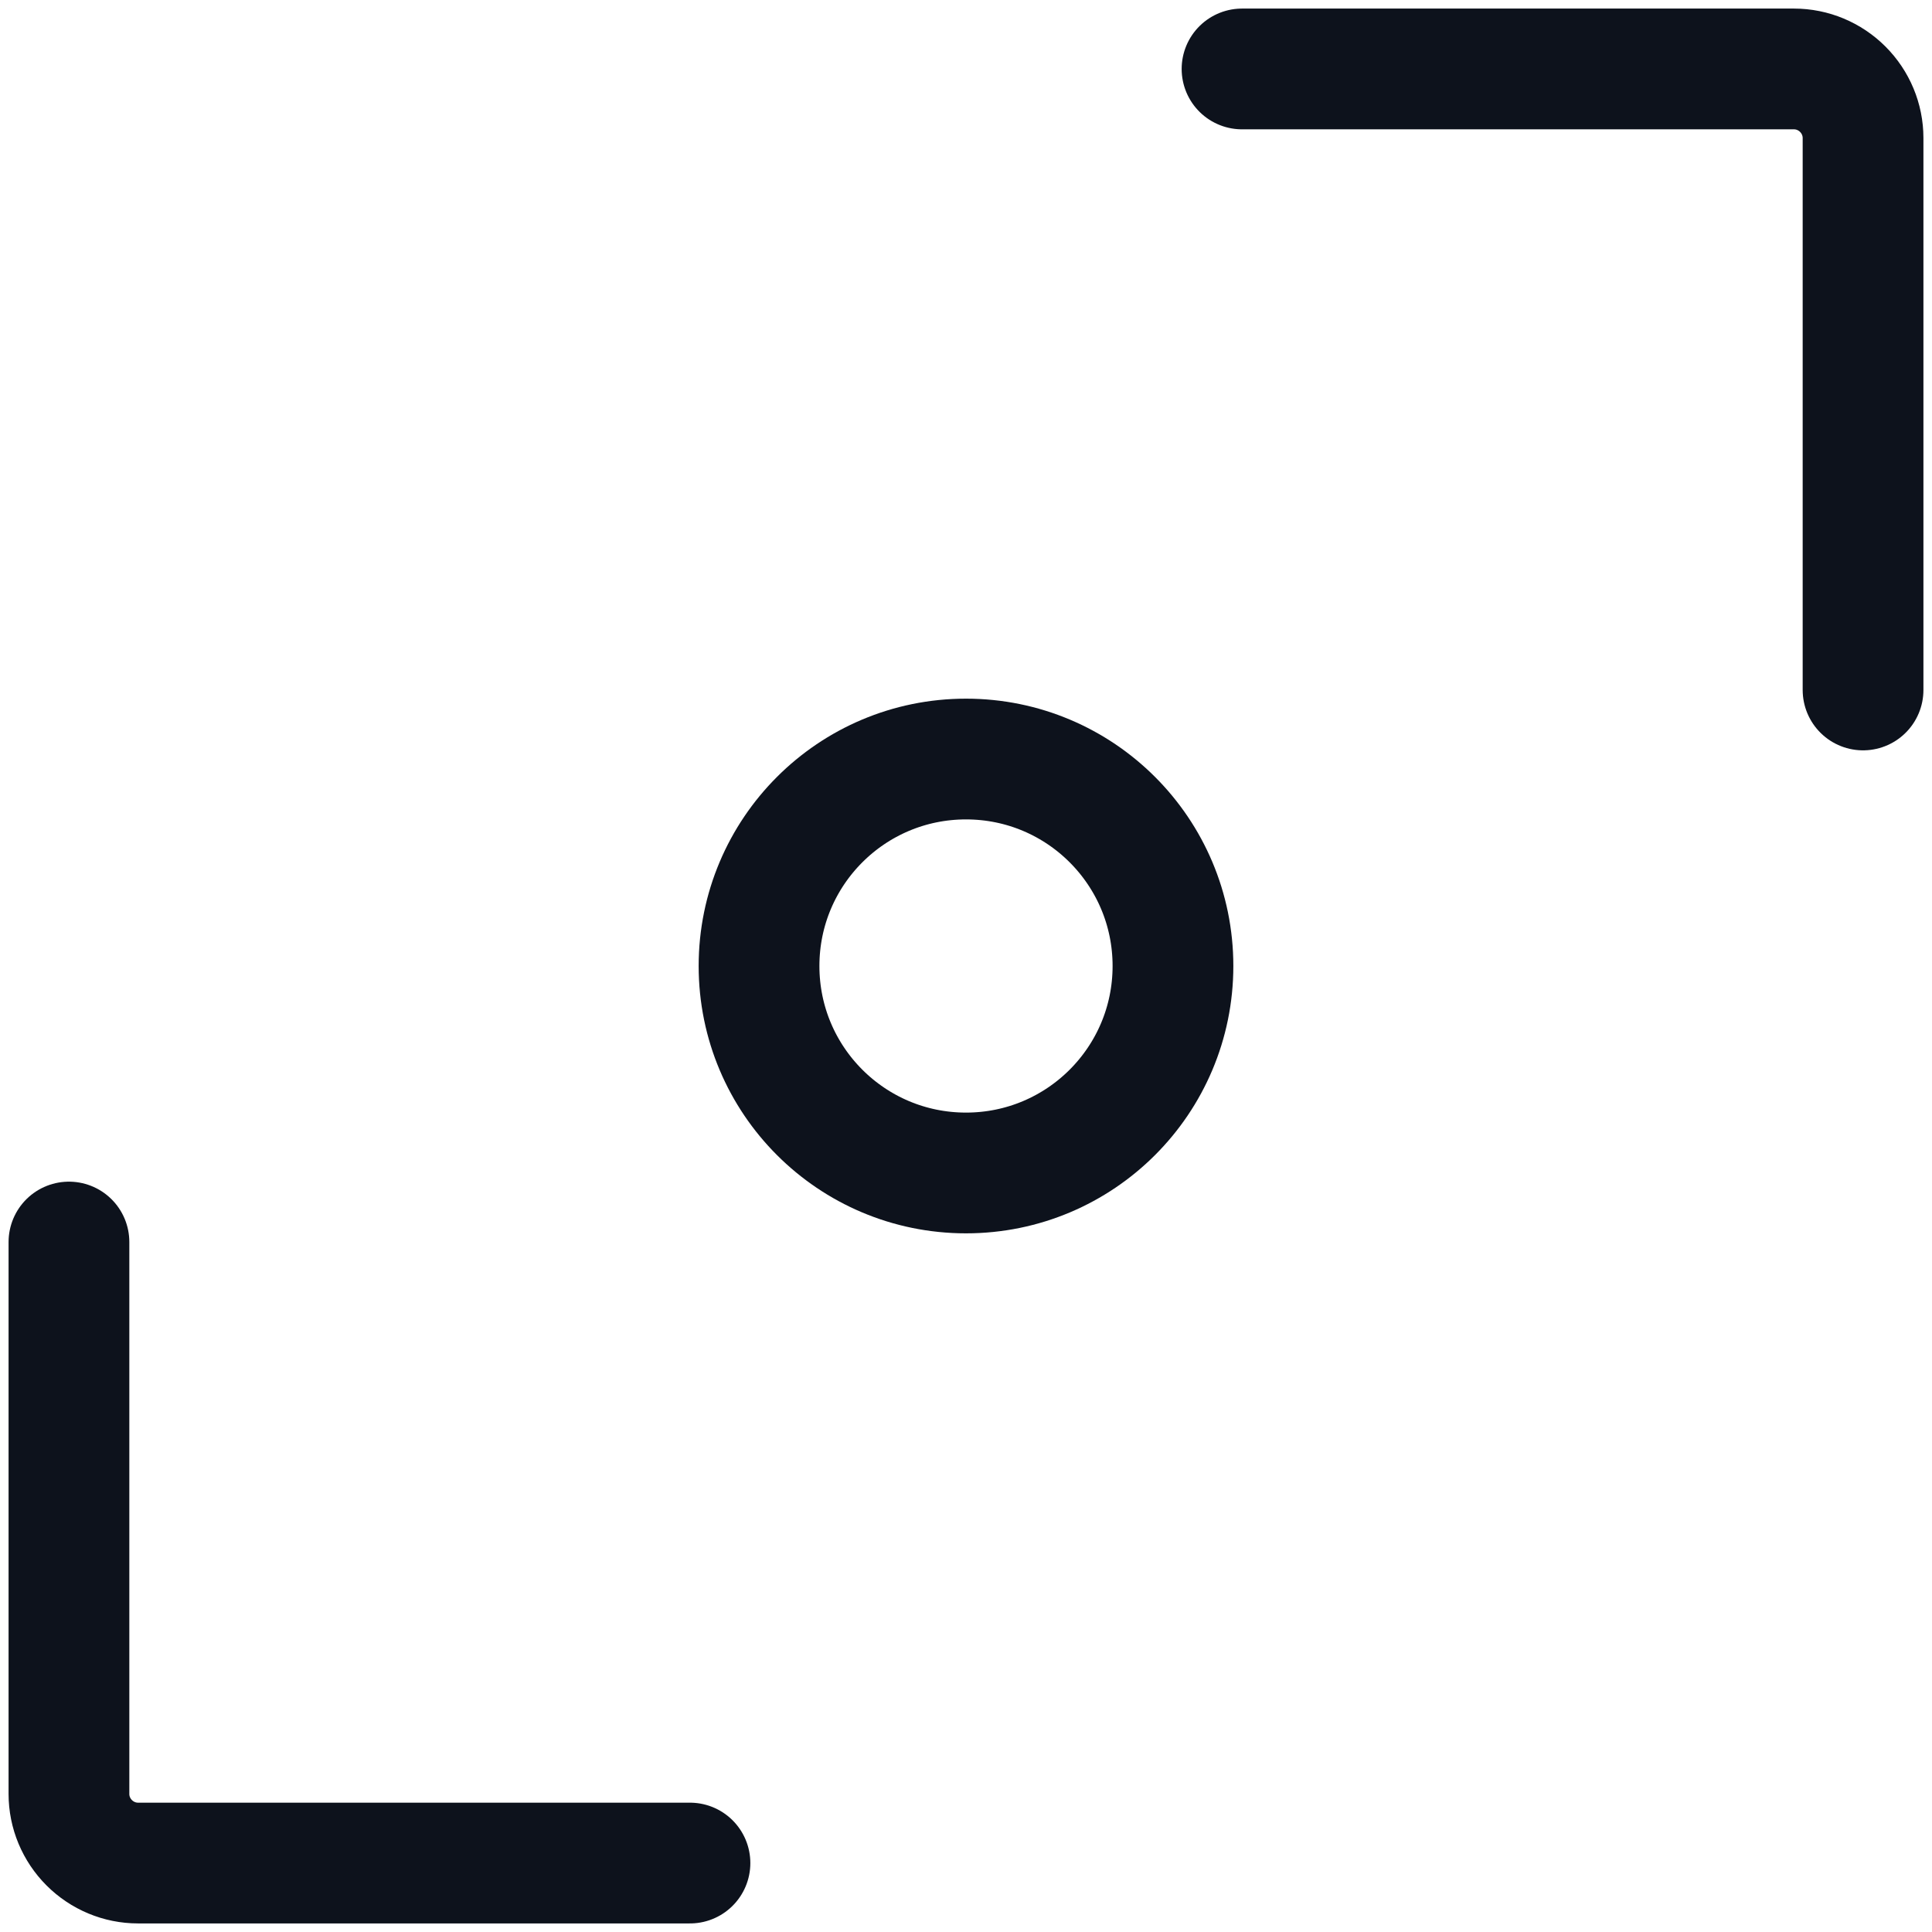 <svg width="16" height="16" viewBox="0 0 16 16" fill="none" xmlns="http://www.w3.org/2000/svg">
<path d="M8 9.714C8.947 9.714 9.714 8.947 9.714 8C9.714 7.053 8.947 6.286 8 6.286C7.053 6.286 6.286 7.053 6.286 8C6.286 8.947 7.053 9.714 8 9.714Z" stroke="#0D121C" stroke-linecap="round" stroke-linejoin="round"/>
<path d="M10.286 0.571H14.857C15.009 0.571 15.154 0.632 15.261 0.739C15.368 0.846 15.429 0.991 15.429 1.143V5.714M5.714 15.429H1.143C0.991 15.429 0.846 15.368 0.739 15.261C0.632 15.154 0.571 15.009 0.571 14.857V10.286" stroke="#0D121C" stroke-linecap="round" stroke-linejoin="round"/>
</svg>
